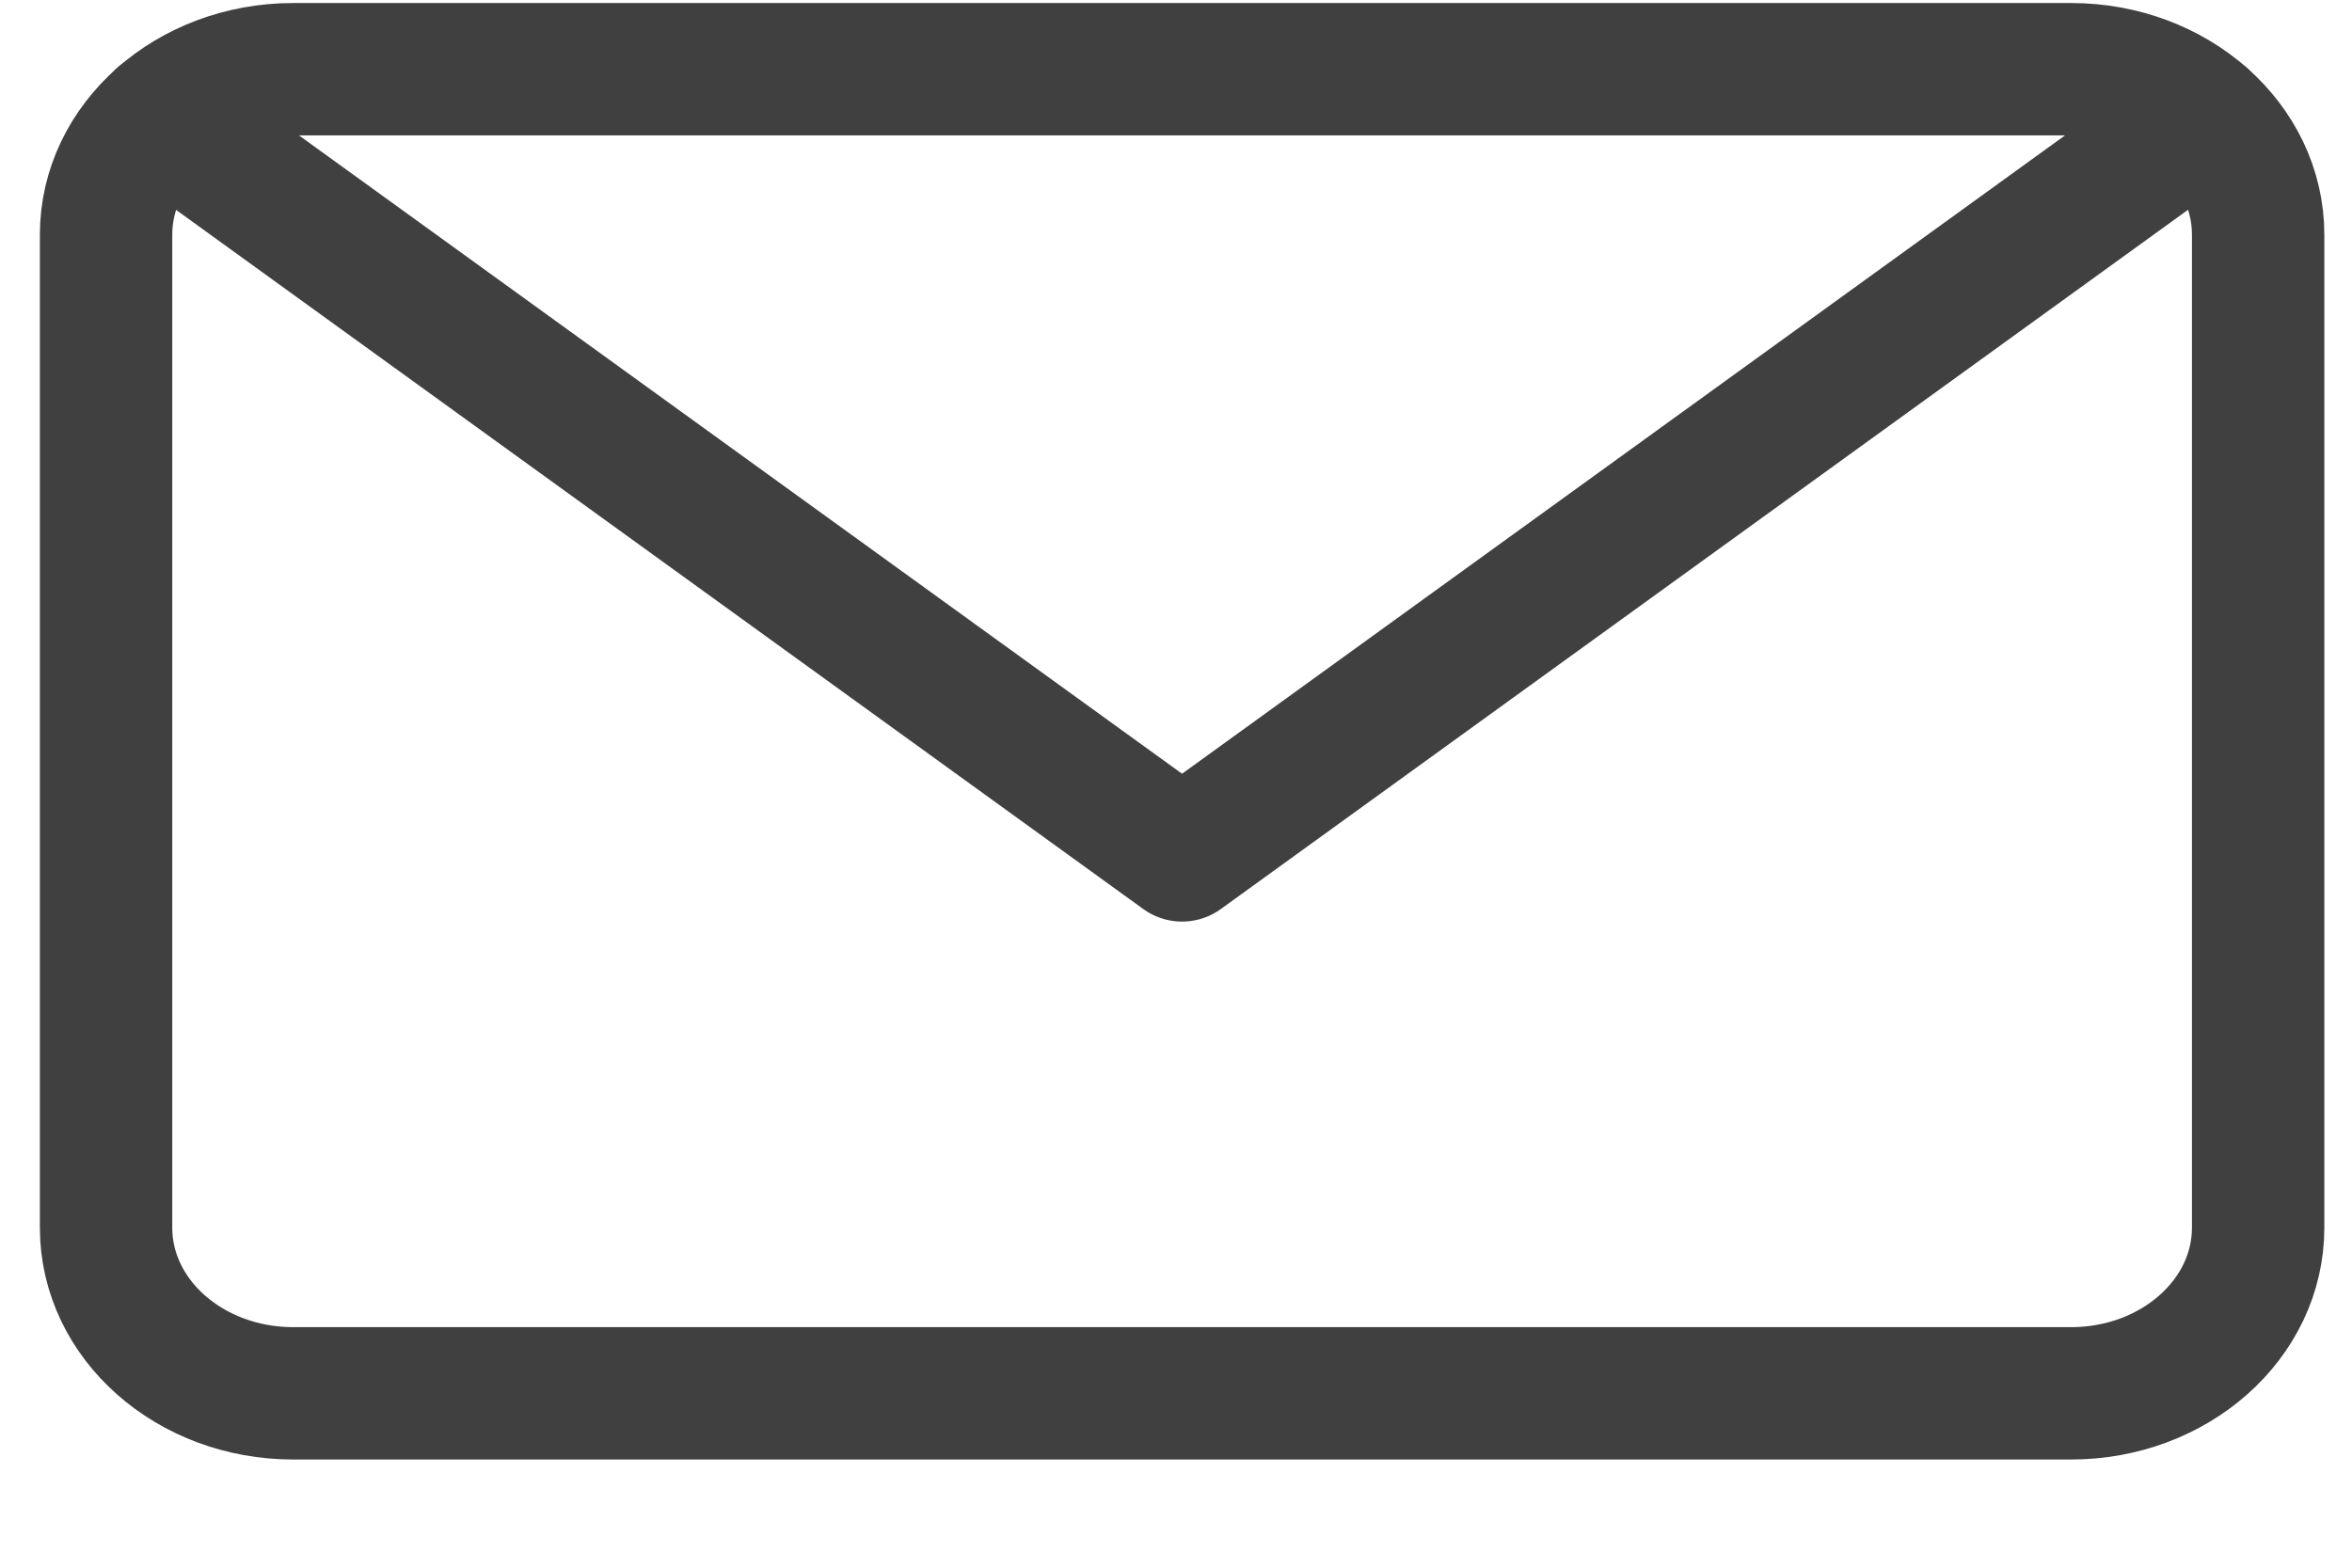 <svg width="21" height="14" viewBox="0 0 21 14" fill="none" xmlns="http://www.w3.org/2000/svg">
<path d="M18.491 0.618H2.618C1.695 0.618 0.947 1.279 0.947 2.096V10.964C0.947 11.781 1.695 12.443 2.618 12.443H18.491C19.414 12.443 20.162 11.781 20.162 10.964V2.096C20.162 1.279 19.414 0.618 18.491 0.618Z" stroke="#404040" stroke-width="1.182" stroke-linecap="round" stroke-linejoin="round"/>
<path d="M19.669 1.048L10.554 7.639L1.438 1.048" stroke="#404040" stroke-width="1.182" stroke-linecap="round" stroke-linejoin="round"/>
</svg>
